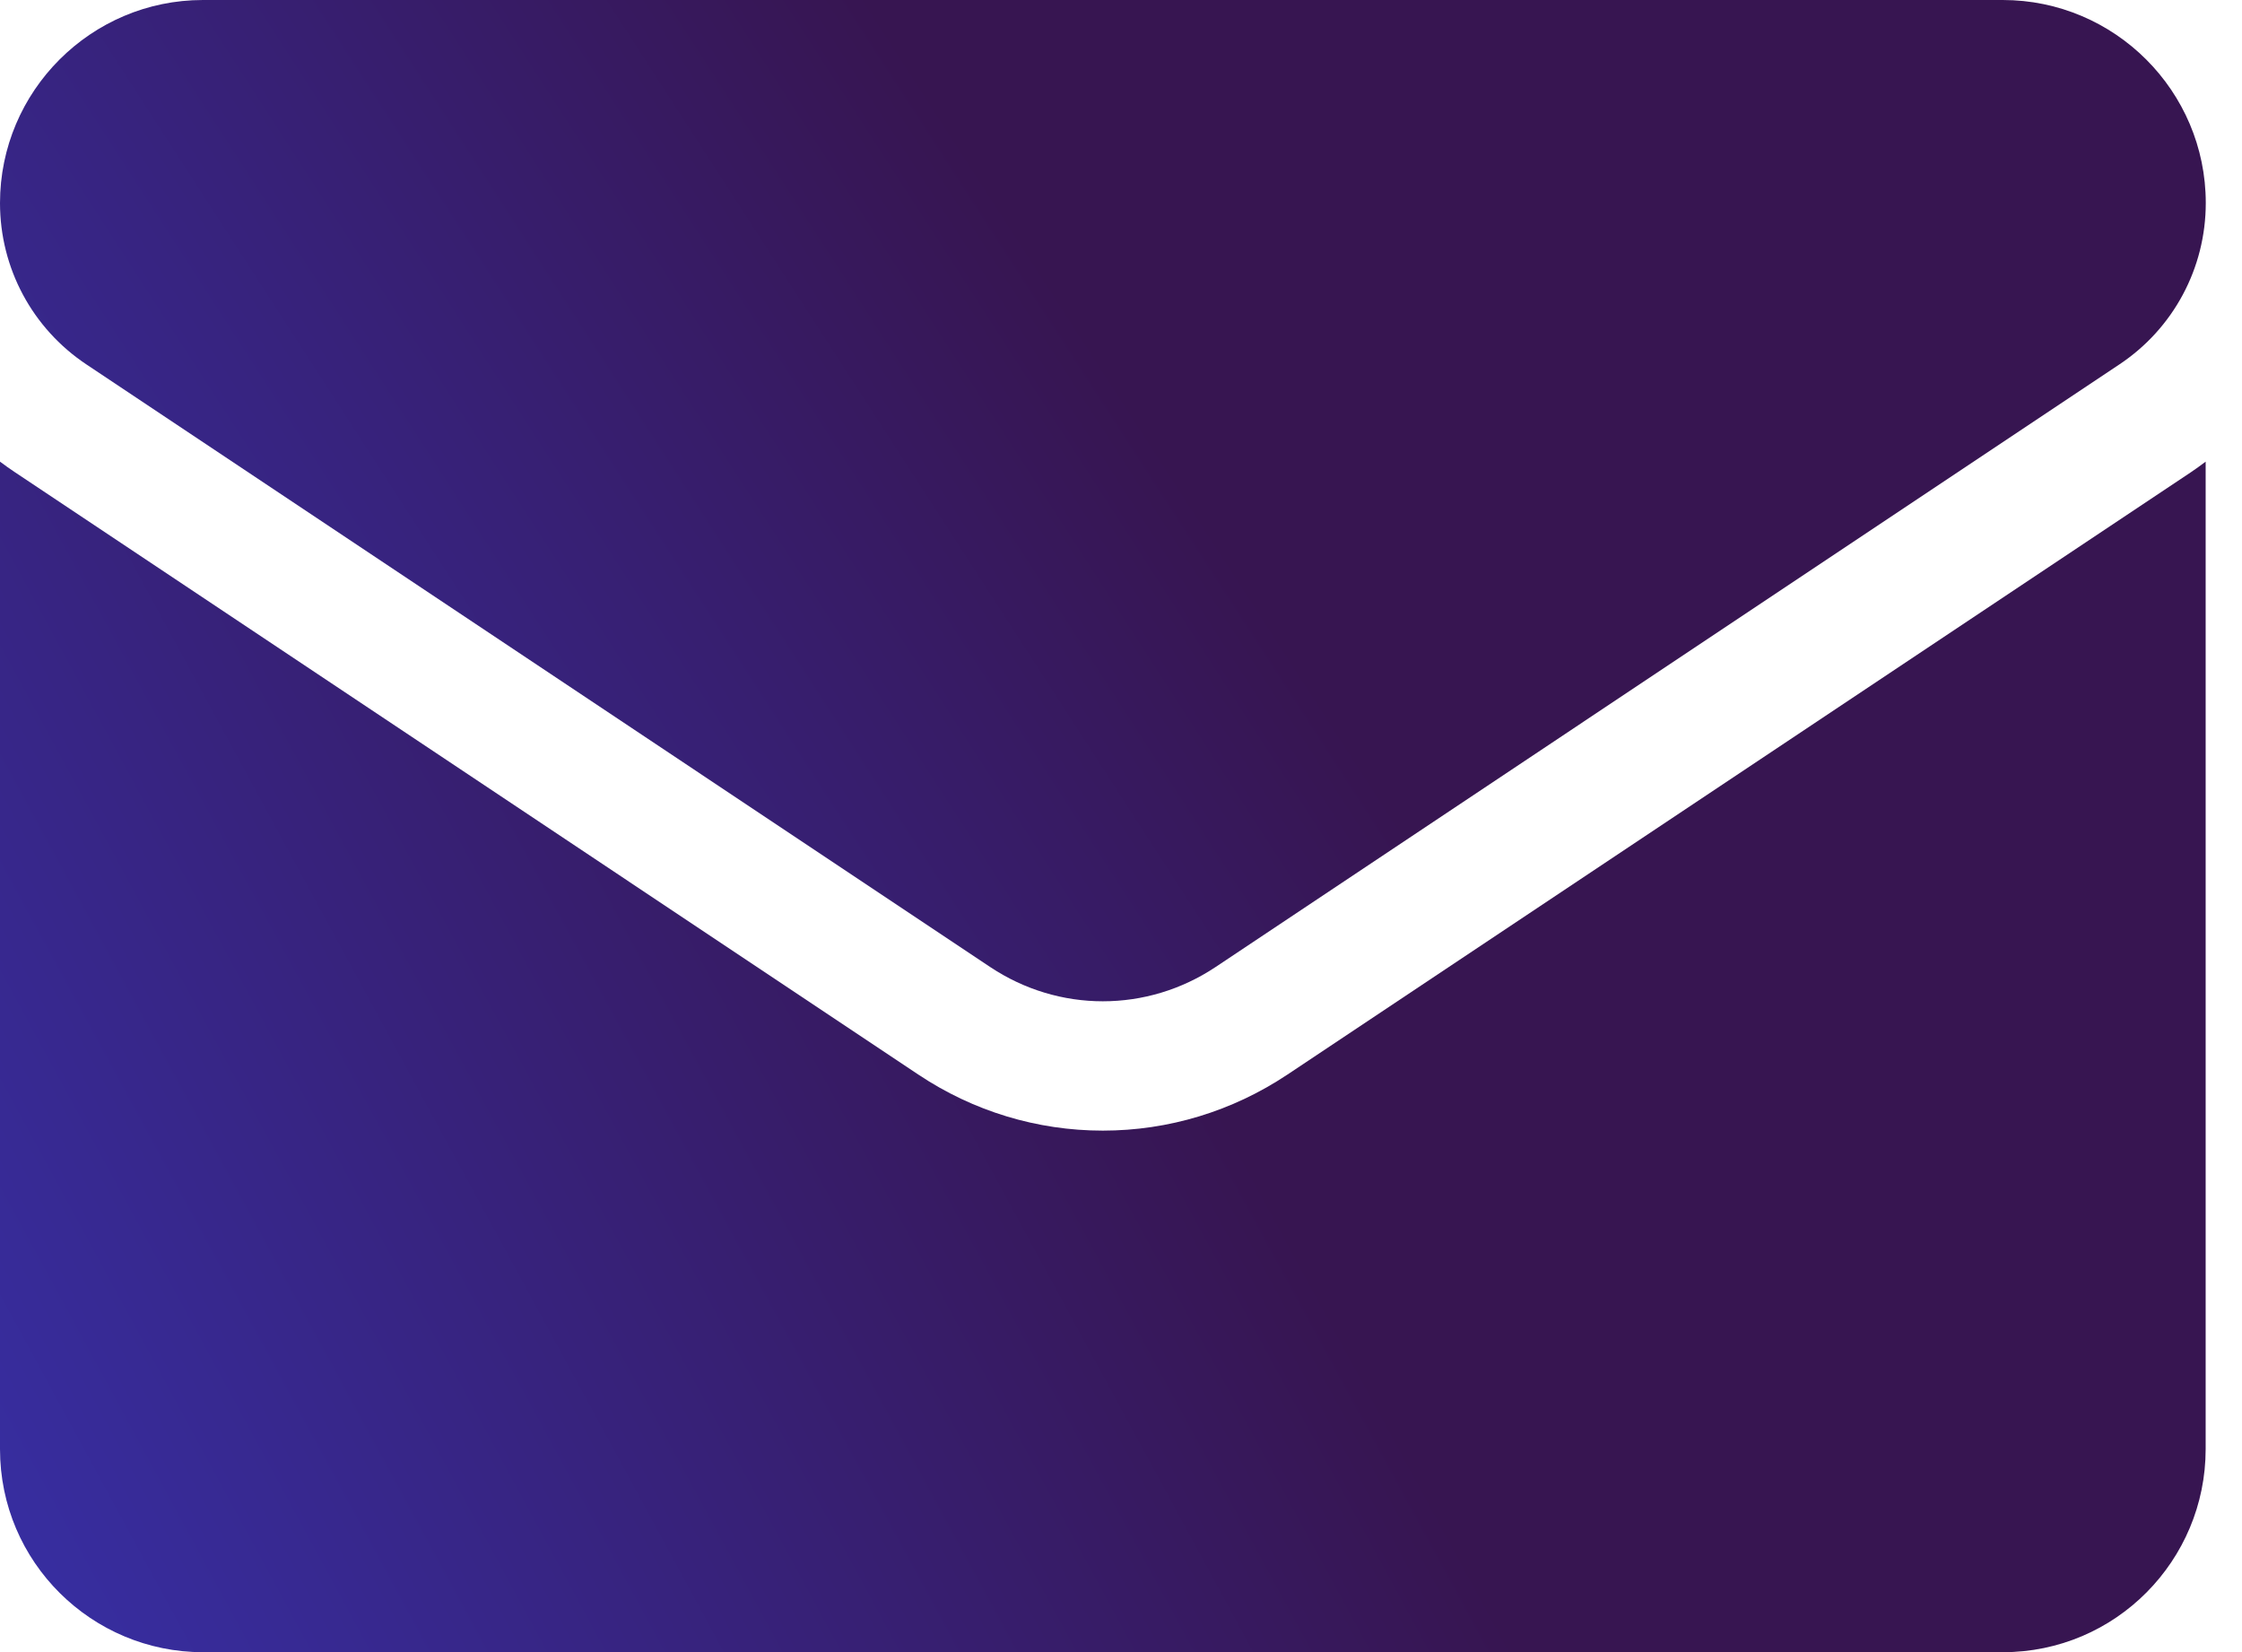 <svg width="19" height="14" viewBox="0 0 19 14" fill="none" xmlns="http://www.w3.org/2000/svg">
<path d="M10.909 9.107C10.443 9.417 9.903 9.581 9.346 9.581C8.789 9.581 8.249 9.417 7.784 9.107L0.124 4C0.082 3.972 0.041 3.943 0 3.912V12.28C0 13.239 0.779 14.001 1.721 14.001H16.972C17.931 14.001 18.692 13.222 18.692 12.28V3.912C18.652 3.943 18.61 3.972 18.568 4.001L10.909 9.107Z" fill="url(#paint0_linear_421_3847)"/>
<path d="M0.732 3.088L8.392 8.195C8.682 8.388 9.014 8.485 9.346 8.485C9.679 8.485 10.011 8.388 10.301 8.195L17.961 3.088C18.419 2.783 18.693 2.272 18.693 1.72C18.693 0.772 17.921 0 16.972 0H1.72C0.772 3.65089e-05 0 0.772 0 1.721C0 2.272 0.274 2.783 0.732 3.088Z" fill="url(#paint1_linear_421_3847)"/>
<defs>
<linearGradient id="paint0_linear_421_3847" x1="9.346" y1="7.525" x2="-11.435" y2="18.817" gradientUnits="userSpaceOnUse">
<stop stop-color="#371551"/>
<stop offset="1" stop-color="#374BFF"/>
</linearGradient>
<linearGradient id="paint1_linear_421_3847" x1="9.346" y1="3.038" x2="-9.644" y2="15.308" gradientUnits="userSpaceOnUse">
<stop stop-color="#371551"/>
<stop offset="1" stop-color="#374BFF"/>
</linearGradient>
</defs>
</svg>
